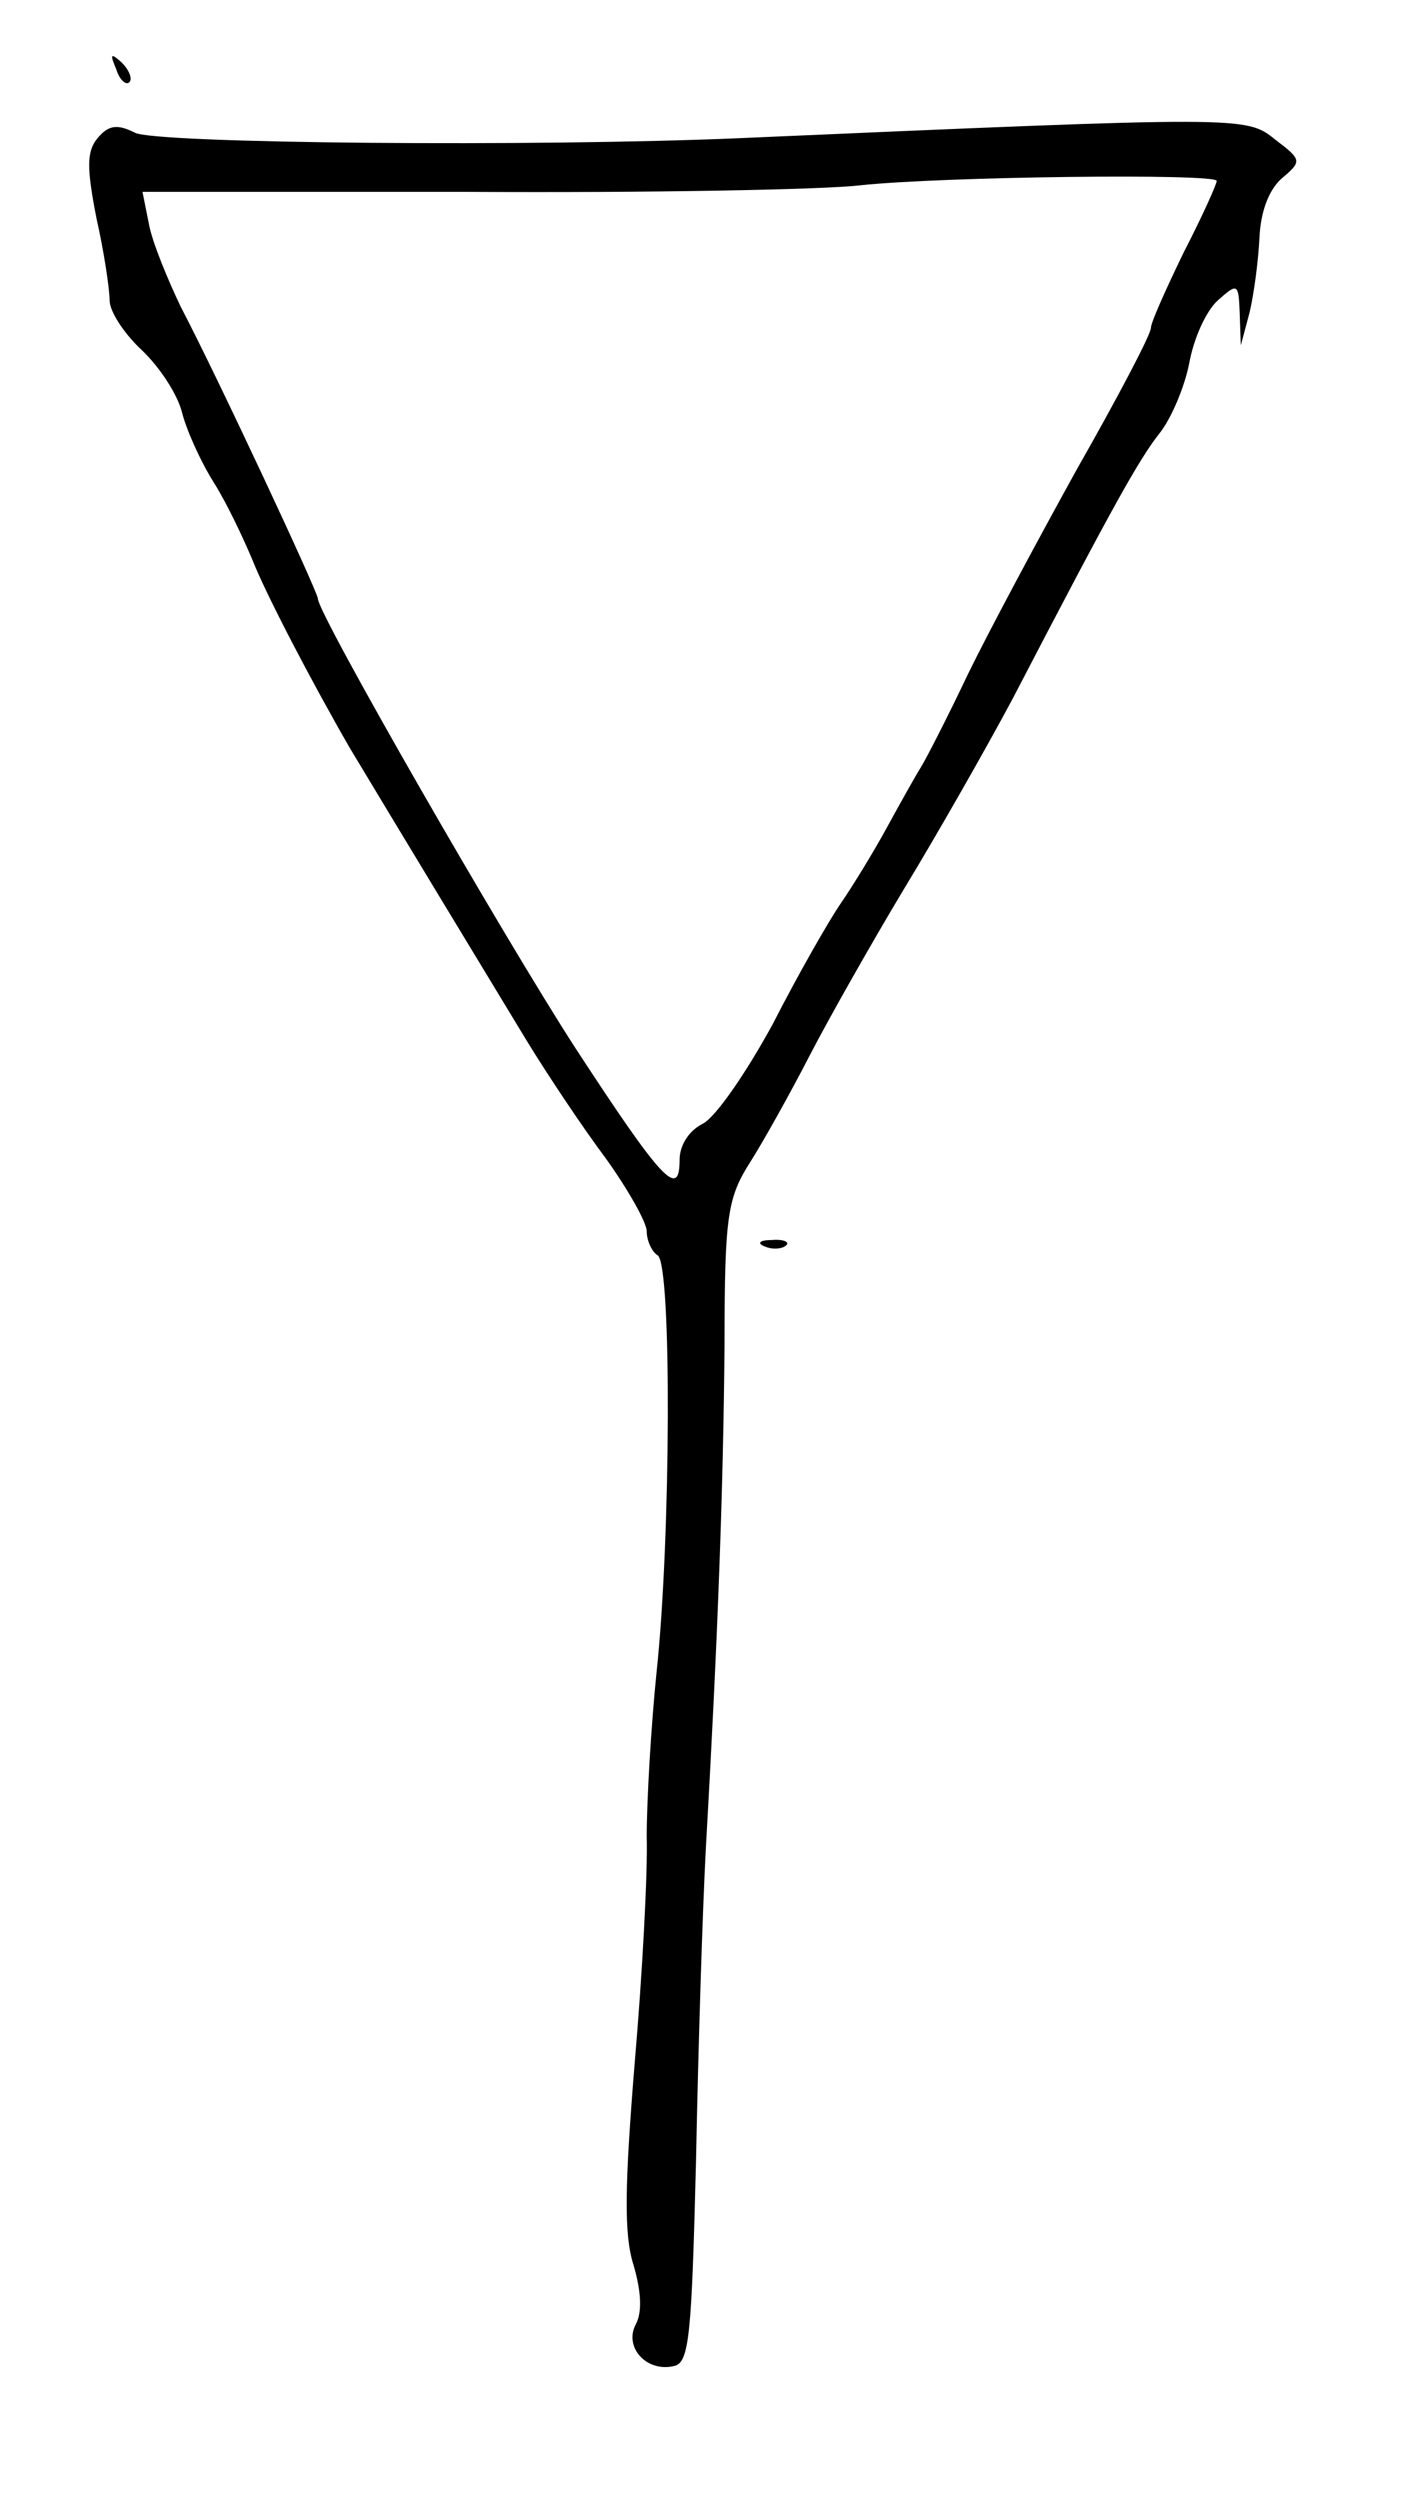 <?xml version="1.0" standalone="no"?>
<!DOCTYPE svg PUBLIC "-//W3C//DTD SVG 20010904//EN"
 "http://www.w3.org/TR/2001/REC-SVG-20010904/DTD/svg10.dtd">
<svg version="1.0" xmlns="http://www.w3.org/2000/svg"
 width="129pt" height="228pt" viewBox="0 0 129 228"
 preserveAspectRatio="xMidYMid meet">
<g transform="translate(0,228) scale(0.1,-0.1)"
fill="#000000" stroke="none">
<path d="M106 2217 c3 -10 9 -15 12 -12 3 3 0 11 -7 18 -10 9 -11 8 -5 -6z"/>
<path d="M89 2154 c-10 -12 -10 -27 -1 -73 7 -31 12 -65 12 -75 0 -10 13 -30
29 -45 17 -16 33 -41 37 -57 4 -16 17 -45 29 -64 12 -19 27 -51 35 -70 13 -33
55 -113 89 -172 36 -60 131 -217 162 -268 19 -31 51 -79 72 -107 20 -28 37
-58 37 -66 0 -9 5 -19 10 -22 13 -8 12 -259 -1 -380 -5 -49 -9 -117 -9 -150 1
-33 -4 -126 -11 -207 -9 -111 -10 -156 -1 -184 7 -24 8 -43 2 -54 -11 -21 10
-44 35 -38 14 3 16 29 20 188 2 102 6 230 9 285 11 193 16 331 17 460 0 118 3
133 24 166 12 19 36 62 53 95 17 33 56 102 86 152 31 51 76 130 100 175 91
175 115 218 134 242 11 14 23 43 27 64 4 22 15 47 26 57 18 16 19 16 20 -12
l1 -29 8 30 c4 17 8 47 9 68 1 23 8 43 20 54 19 16 19 17 -6 36 -26 21 -29 21
-488 1 -184 -8 -534 -5 -552 5 -16 8 -24 7 -34 -5z m1021 -39 c0 -3 -13 -32
-30 -65 -16 -33 -30 -64 -30 -69 0 -6 -30 -63 -67 -128 -36 -65 -81 -149 -100
-188 -18 -38 -38 -77 -43 -85 -5 -8 -19 -33 -31 -55 -12 -22 -31 -53 -42 -69
-11 -16 -39 -65 -62 -110 -24 -44 -52 -85 -64 -91 -12 -6 -21 -19 -21 -33 0
-36 -16 -19 -95 102 -66 102 -235 396 -235 410 0 6 -91 201 -125 266 -12 25
-26 59 -29 75 l-6 30 297 0 c164 -1 325 2 358 6 75 8 325 11 325 4z"/>
<path d="M698 1143 c7 -3 16 -2 19 1 4 3 -2 6 -13 5 -11 0 -14 -3 -6 -6z"/>
</g>
</svg>
